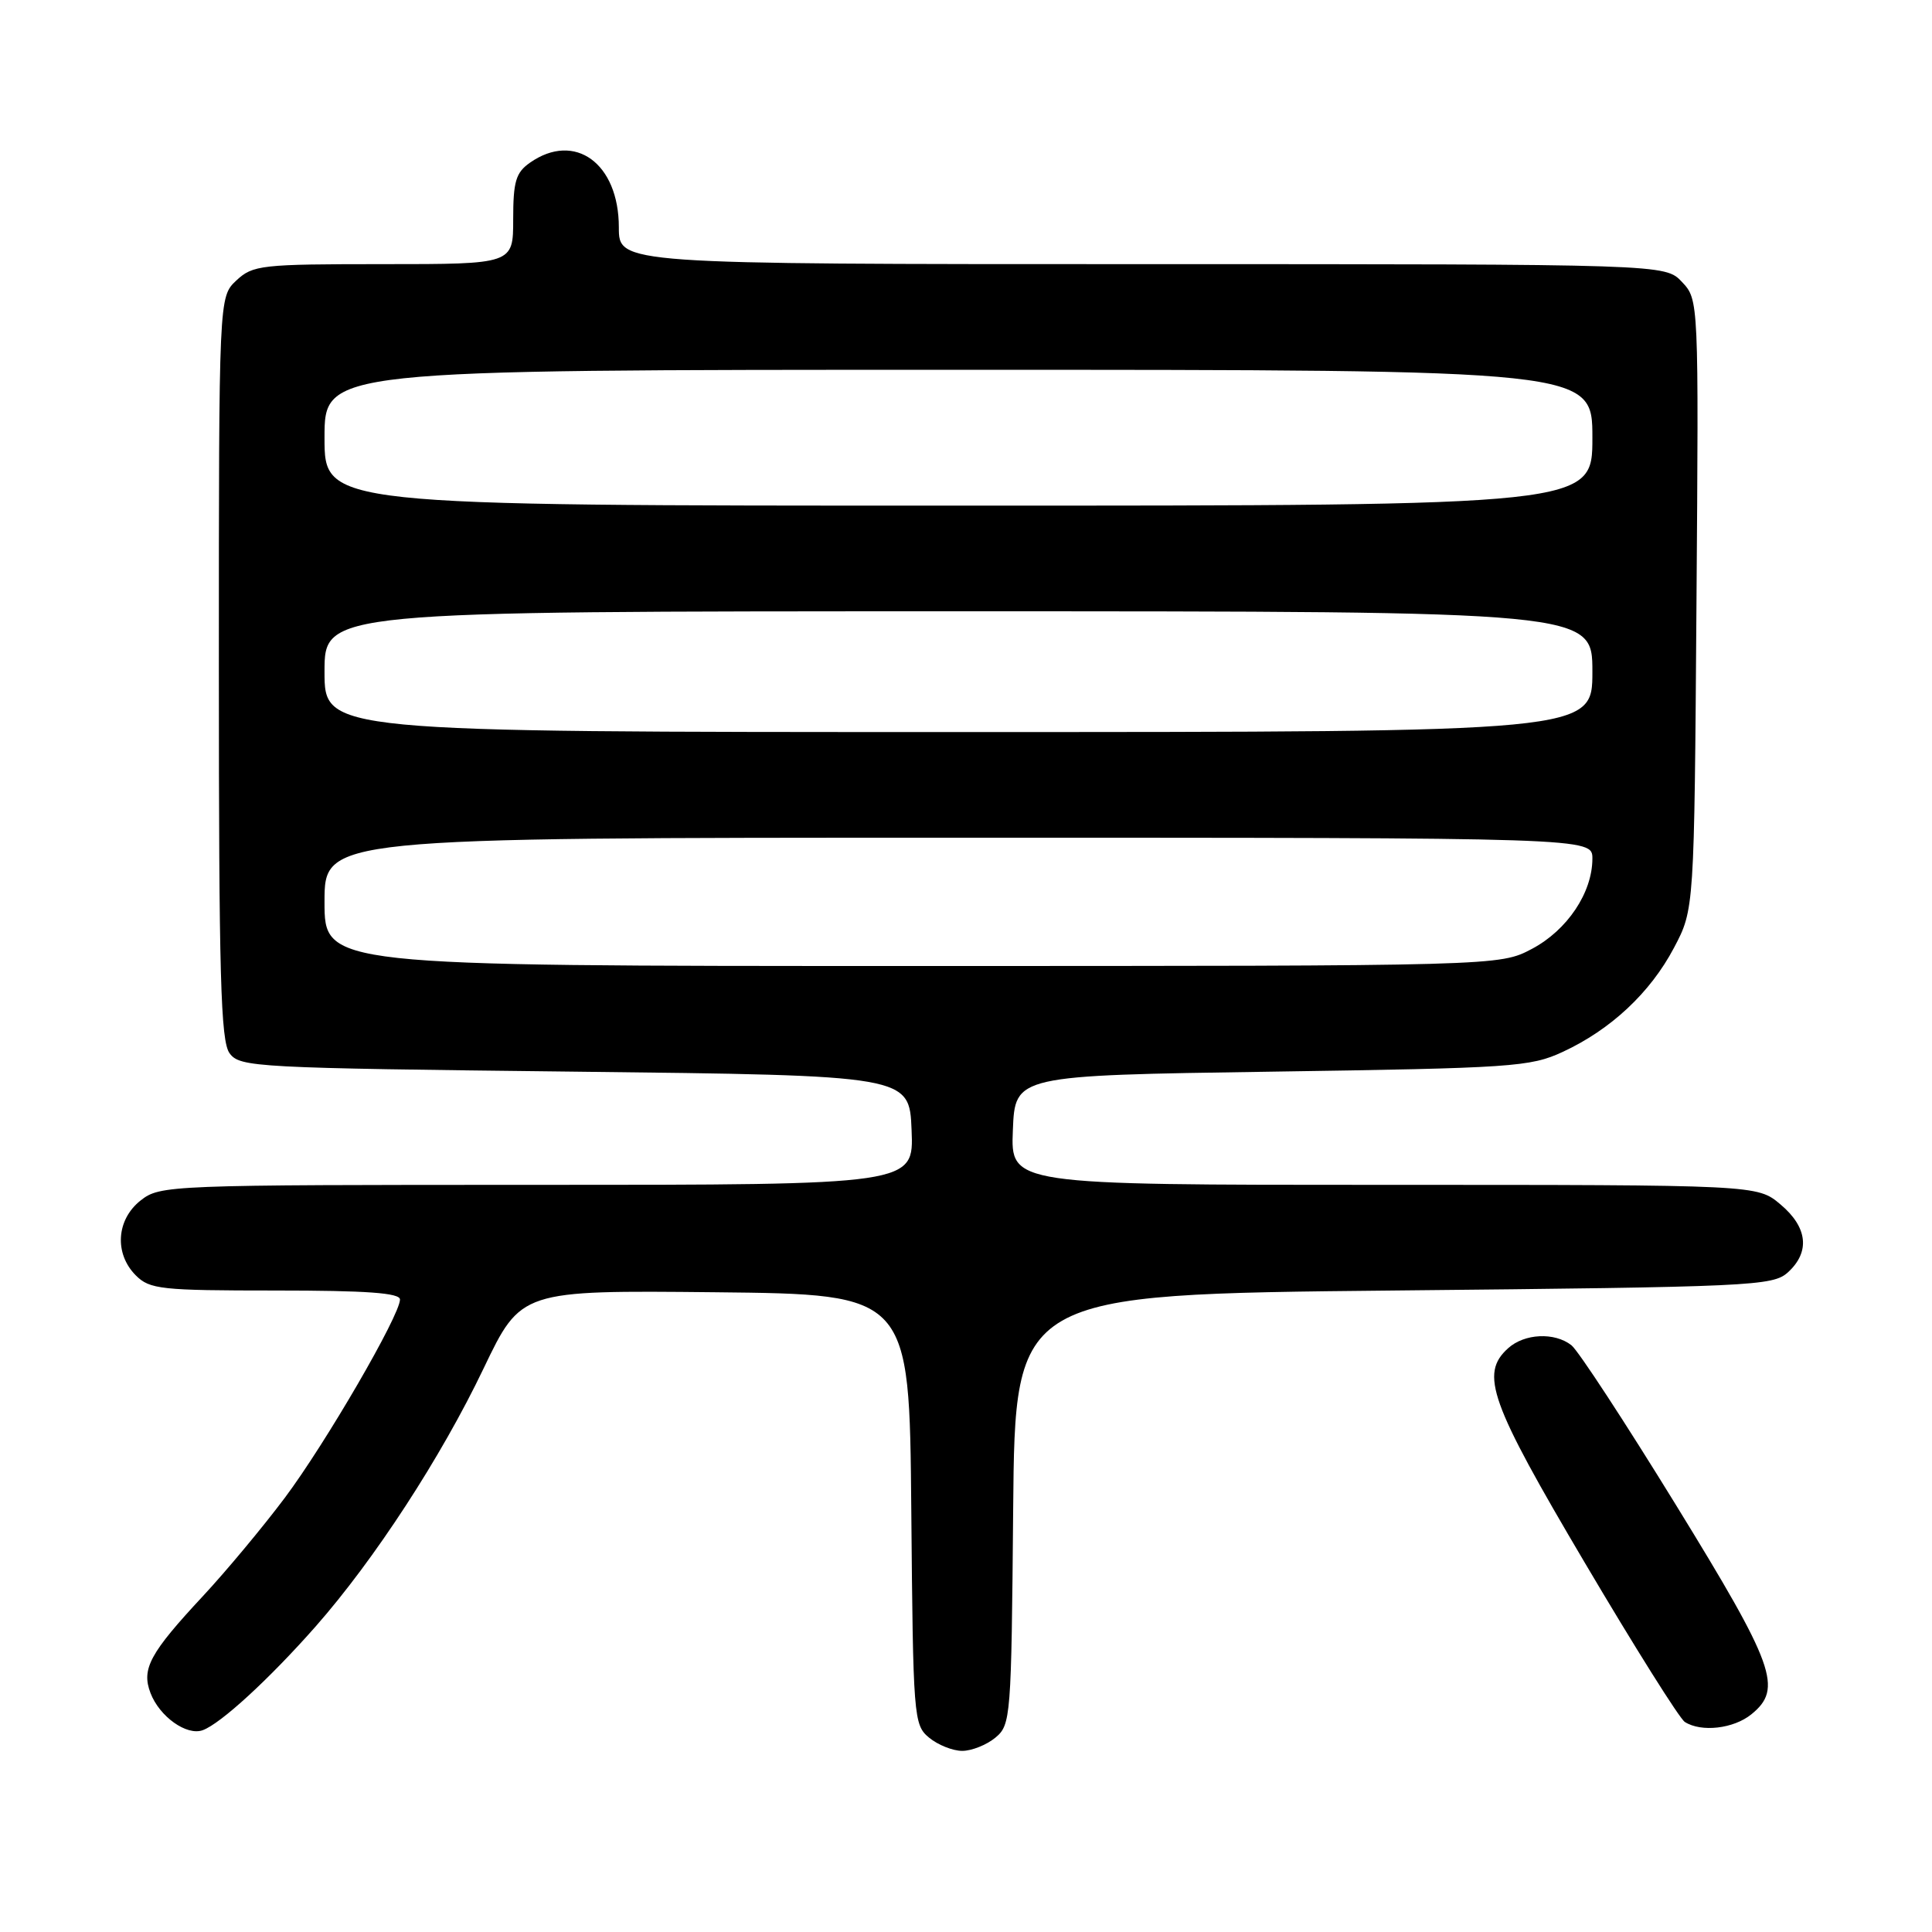 <?xml version="1.0" encoding="UTF-8" standalone="no"?>
<!DOCTYPE svg PUBLIC "-//W3C//DTD SVG 1.1//EN" "http://www.w3.org/Graphics/SVG/1.1/DTD/svg11.dtd" >
<svg xmlns="http://www.w3.org/2000/svg" xmlns:xlink="http://www.w3.org/1999/xlink" version="1.1" viewBox="0 0 256 256">
 <g >
 <path fill="currentColor"
d=" M 131.89 230.25 C 133.94 228.55 134.01 227.64 134.25 200.00 C 134.50 171.50 134.50 171.50 184.65 171.00 C 232.17 170.53 234.90 170.40 236.90 168.60 C 239.88 165.89 239.53 162.62 235.92 159.59 C 232.85 157.00 232.85 157.00 183.38 157.00 C 133.91 157.00 133.91 157.00 134.21 149.75 C 134.50 142.50 134.50 142.50 168.50 142.00 C 200.38 141.53 202.78 141.37 207.05 139.39 C 213.43 136.44 218.67 131.54 221.81 125.59 C 224.50 120.50 224.50 120.50 224.79 80.11 C 225.09 39.72 225.09 39.72 222.87 37.36 C 220.65 35.00 220.65 35.00 151.33 35.00 C 82.00 35.00 82.00 35.00 82.00 30.13 C 82.00 21.64 76.17 17.39 70.22 21.56 C 68.35 22.87 68.00 24.05 68.00 29.06 C 68.00 35.00 68.00 35.00 50.81 35.00 C 34.55 35.00 33.51 35.12 31.31 37.17 C 29.00 39.35 29.00 39.35 29.00 88.48 C 29.00 129.33 29.24 137.95 30.42 139.56 C 31.78 141.42 33.75 141.52 76.17 142.00 C 120.50 142.50 120.50 142.50 120.79 149.75 C 121.09 157.00 121.09 157.00 71.18 157.00 C 22.20 157.00 21.22 157.04 18.63 159.07 C 15.41 161.61 15.12 166.12 18.00 169.00 C 19.84 170.84 21.33 171.00 36.50 171.00 C 48.59 171.00 53.00 171.32 53.00 172.19 C 53.00 174.28 43.14 191.26 37.73 198.48 C 34.85 202.32 29.98 208.17 26.90 211.48 C 19.84 219.06 18.72 221.14 19.94 224.33 C 21.13 227.46 24.74 230.03 26.86 229.26 C 29.24 228.40 35.70 222.46 41.81 215.53 C 49.60 206.68 58.45 193.10 64.08 181.32 C 69.04 170.97 69.04 170.97 94.77 171.23 C 120.50 171.50 120.50 171.50 120.75 200.00 C 120.99 227.64 121.06 228.55 123.11 230.25 C 124.27 231.21 126.25 232.00 127.50 232.00 C 128.75 232.00 130.73 231.21 131.89 230.25 Z  M 232.06 227.16 C 236.27 223.75 235.19 220.75 222.08 199.43 C 215.34 188.47 209.11 178.94 208.22 178.25 C 205.98 176.50 202.00 176.69 199.83 178.65 C 196.07 182.05 197.39 185.75 210.00 207.08 C 216.59 218.24 222.56 227.74 223.25 228.17 C 225.43 229.56 229.70 229.07 232.06 227.16 Z  M 43.00 119.50 C 43.00 111.00 43.00 111.00 127.00 111.00 C 211.00 111.00 211.00 111.00 211.00 113.77 C 211.00 118.28 207.67 123.25 202.99 125.73 C 198.69 128.00 198.69 128.00 120.84 128.00 C 43.00 128.00 43.00 128.00 43.00 119.50 Z  M 43.00 89.00 C 43.00 81.00 43.00 81.00 127.00 81.00 C 211.00 81.00 211.00 81.00 211.00 89.00 C 211.00 97.00 211.00 97.00 127.00 97.00 C 43.00 97.00 43.00 97.00 43.00 89.00 Z  M 43.00 58.00 C 43.00 49.00 43.00 49.00 127.00 49.00 C 211.00 49.00 211.00 49.00 211.00 58.00 C 211.00 67.00 211.00 67.00 127.00 67.00 C 43.00 67.00 43.00 67.00 43.00 58.00 Z "/>
</g>
</svg>